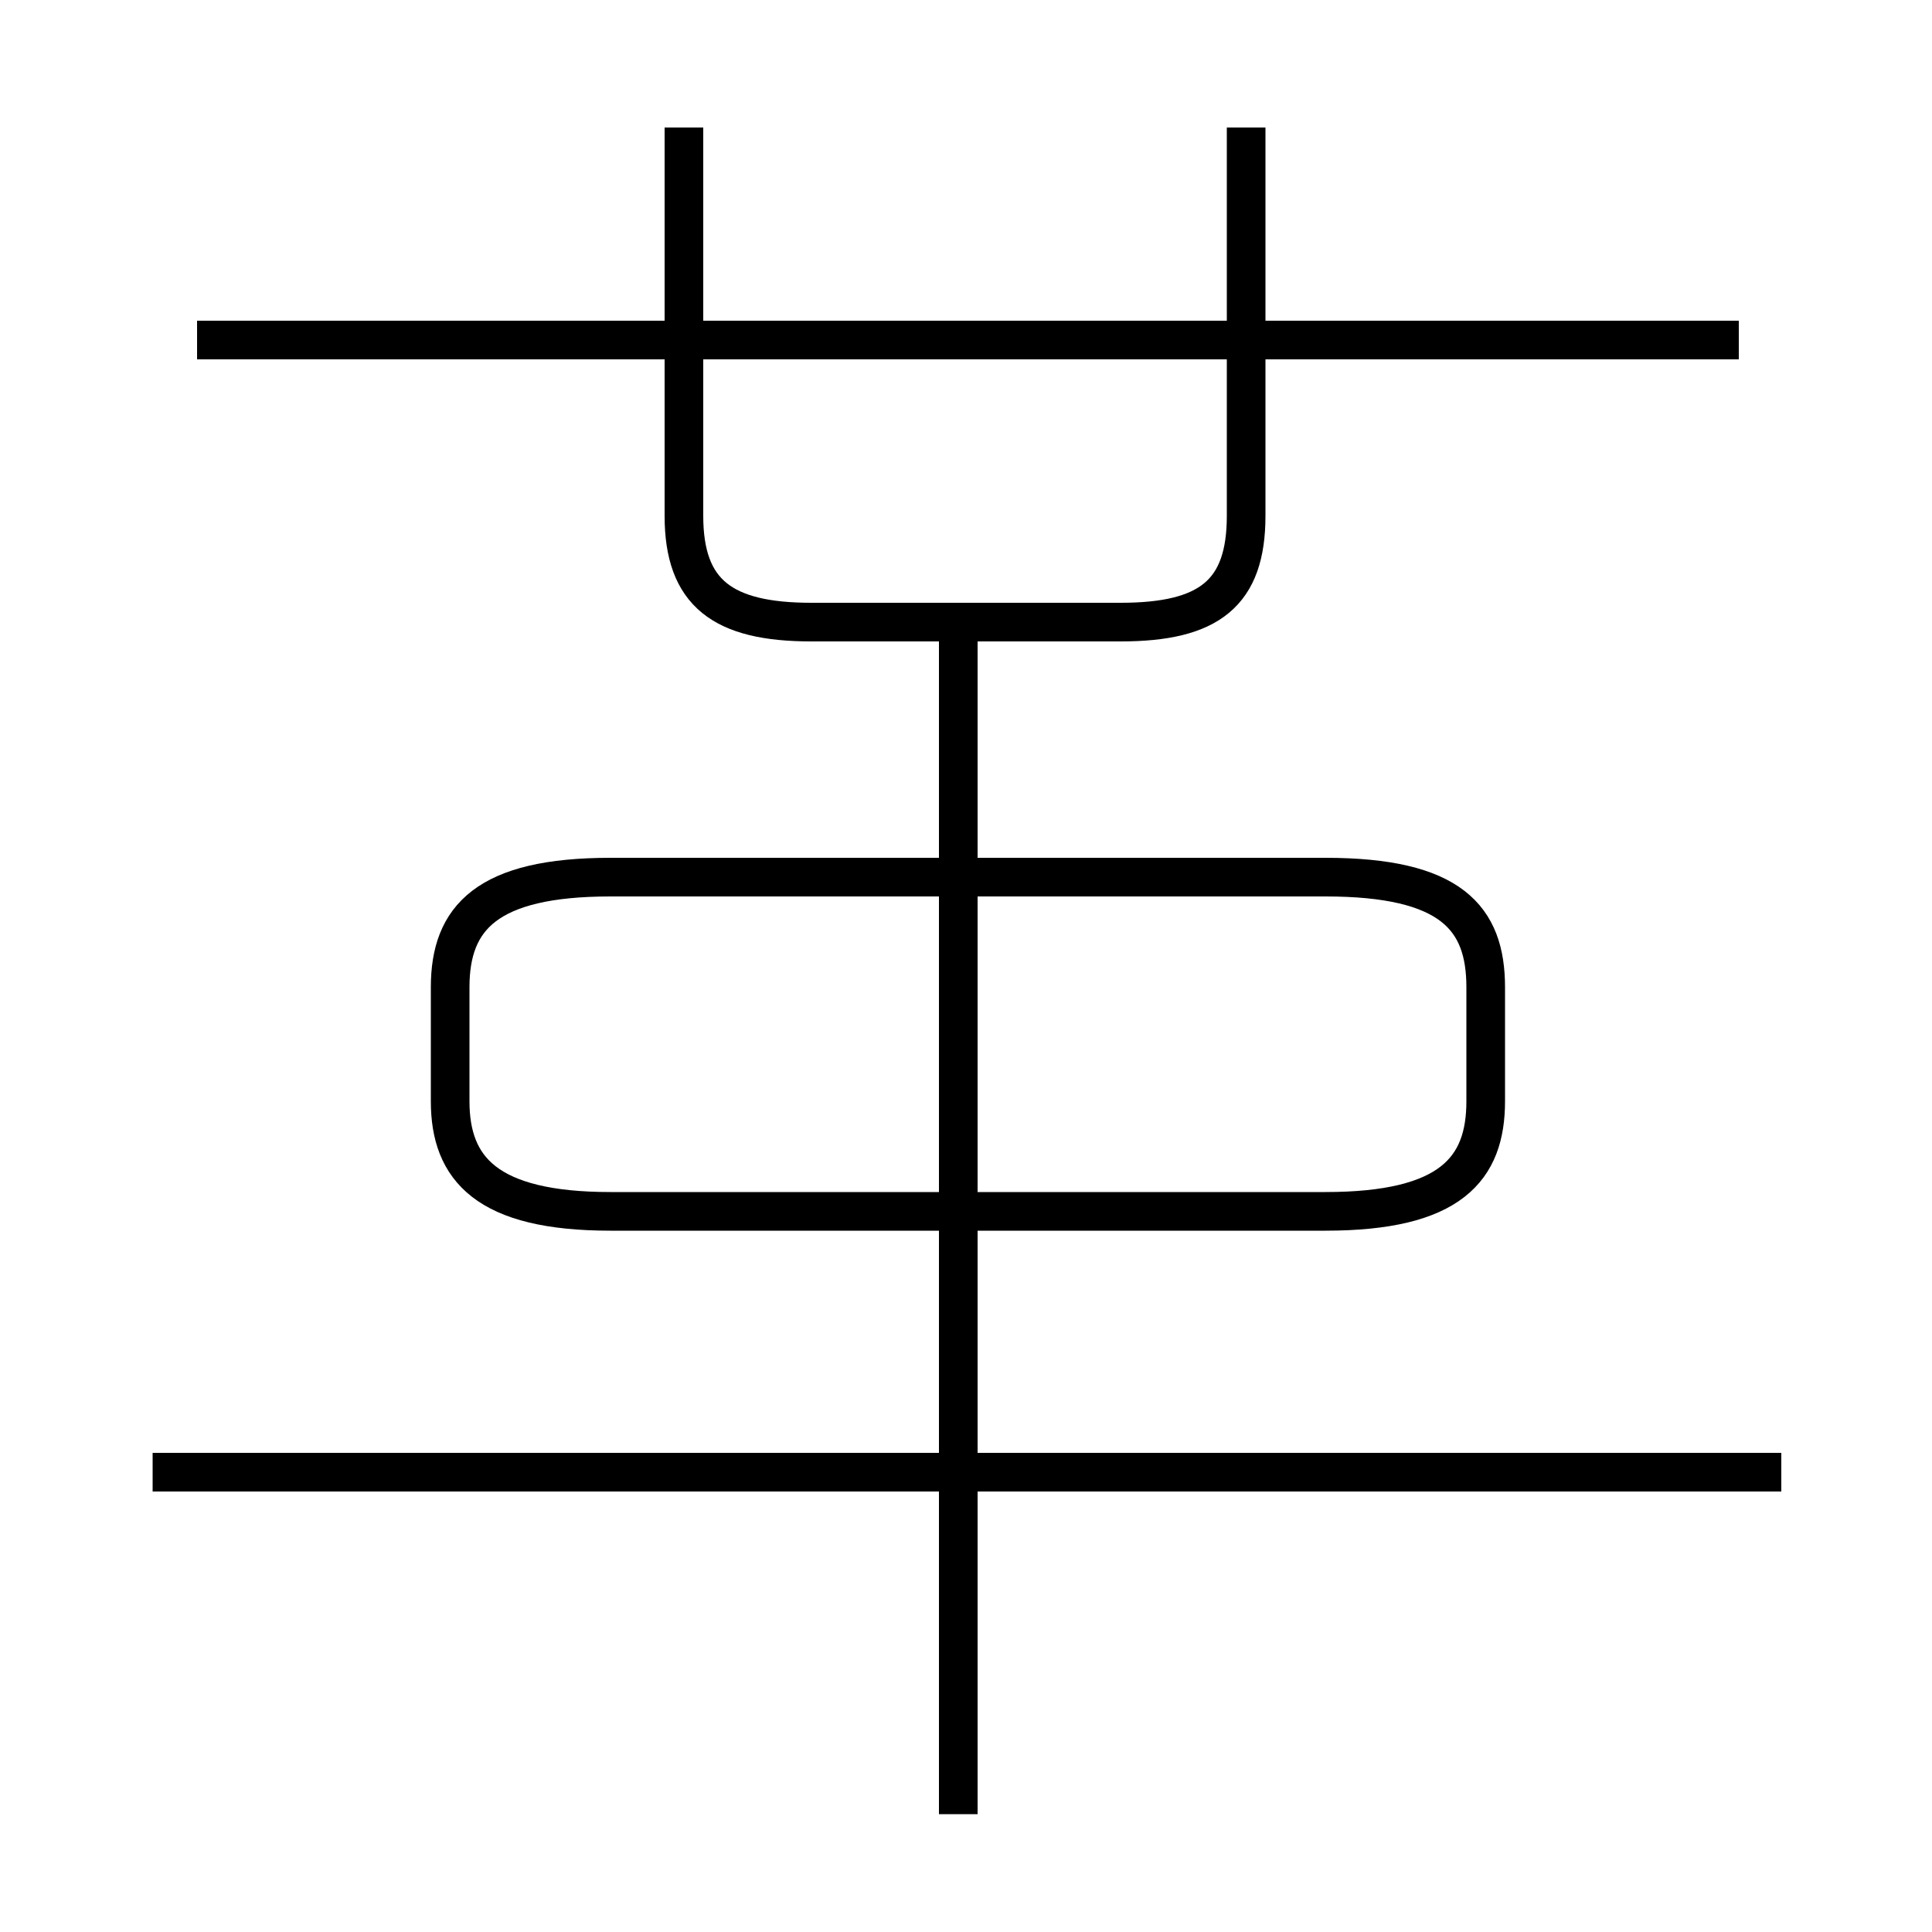 <?xml version='1.0' encoding='utf8'?>
<svg viewBox="0.0 -6.0 50.0 50.0" version="1.1" xmlns="http://www.w3.org/2000/svg">
<rect x="0.0" y="-6.0" width="50.0" height="50.0" fill="#808080" stroke="none"/>
<rect x="-1000" y="-1000" width="2000" height="2000" stroke="white" fill="white"/>
<g style="fill:white;stroke:#000000;  stroke-width:1">
<path d="M 15.8 -12.65 L 34.3 -12.65 C 37.55 -12.65 38.45 -13.75 38.45 -15.5 L 38.45 -18.45 C 38.45 -20.25 37.55 -21.3 34.3 -21.3 L 15.8 -21.3 C 12.6 -21.3 11.65 -20.25 11.65 -18.45 L 11.65 -15.5 C 11.65 -13.75 12.6 -12.65 15.8 -12.65 Z M 46.1 -5.9 L 3.95 -5.9 M 24.8 2.95 L 24.8 -27.6 M 17.7 -40.7 L 17.7 -30.65 C 17.7 -28.65 18.7 -27.9 21.0 -27.9 L 29.0 -27.9 C 31.3 -27.9 32.25 -28.65 32.25 -30.65 L 32.25 -40.7 M 45.0 -35.2 L 5.1 -35.2" transform="translate(0.0 38.0)" />
</g>
</svg>